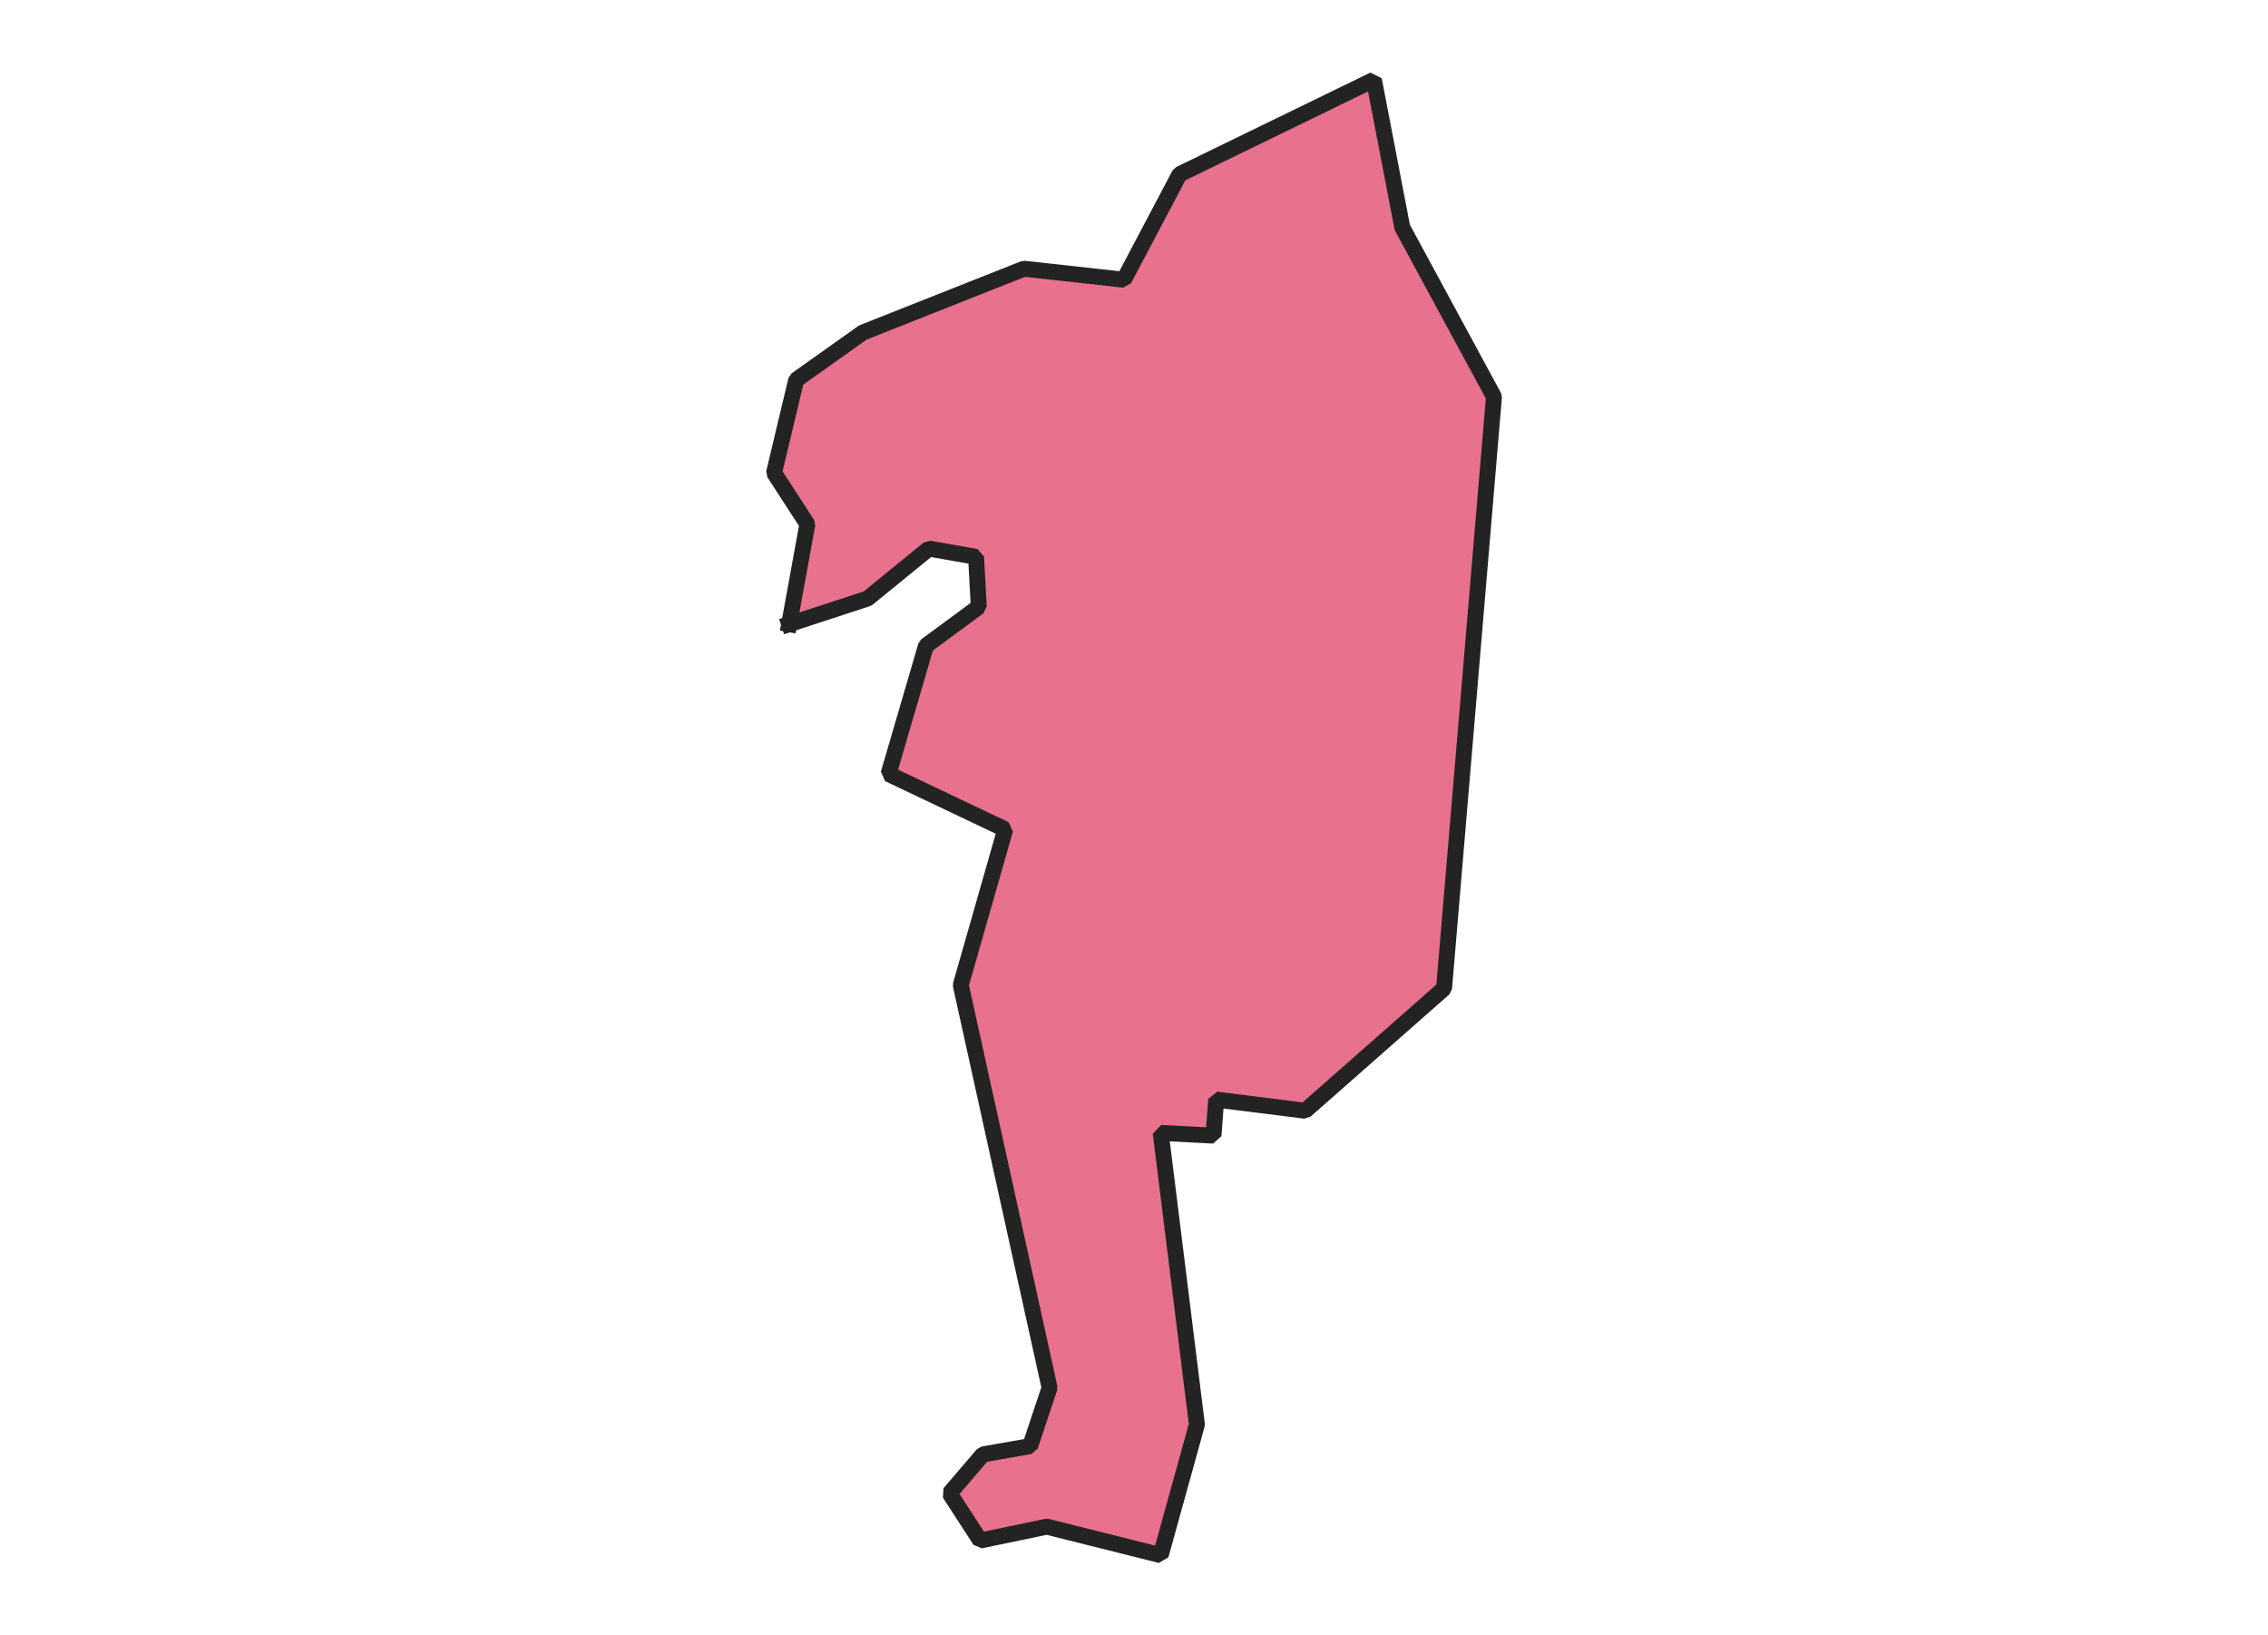 <svg xmlns="http://www.w3.org/2000/svg" version="1.2" baseProfile="tiny" xmlns:inkscape="http://www.inkscape.org/namespaces/inkscape" width="315.045mm" viewBox="1620.56 1337.68 55.15 102.52" height="227.076mm" xmlns:xlink="http://www.w3.org/1999/xlink" xmlns:cc="http://creativecommons.org/ns#">
<g stroke-linejoin="bevel" stroke="black" inkscape:label="Map 1: fid_23" fill-rule="evenodd" stroke-linecap="square" inkscape:groupmode="layer" stroke-width="1" fill="none" id="Map 1: fid_23">
  <g stroke-linejoin="bevel"  fill-opacity="1" stroke="#232323" font-style="normal" stroke-linecap="square" font-family="Noto Sans" font-size="41.667" font-weight="400" stroke-width="1" fill="#e8718d" stroke-opacity="1">
   <path d="M1626.51,1376.82 L1631.43,1375.21 L1635.27,1372.08 L1638.23,1372.6 L1638.4,1375.73 L1635.09,1378.17 L1632.74,1386.21 L1640.06,1389.69 L1637.27,1399.45 L1642.84,1424.7 L1641.62,1428.36 L1638.66,1428.88 L1636.57,1431.32 L1638.49,1434.28 L1642.67,1433.41 L1649.81,1435.2 L1652.08,1427.01 L1649.81,1408.72 L1653.12,1408.89 L1653.29,1406.63 L1658.87,1407.33 L1667.58,1399.66 L1670.71,1362.56 L1664.96,1351.94 L1663.18,1342.68 L1650.99,1348.61 L1647.5,1355.22 L1641.23,1354.53 L1631.13,1358.53 L1626.95,1361.5 L1625.56,1367.33 L1627.65,1370.55 L1626.51,1376.82" fill-rule="evenodd" vector-effect="none"/>

</g>
</g>
</svg>